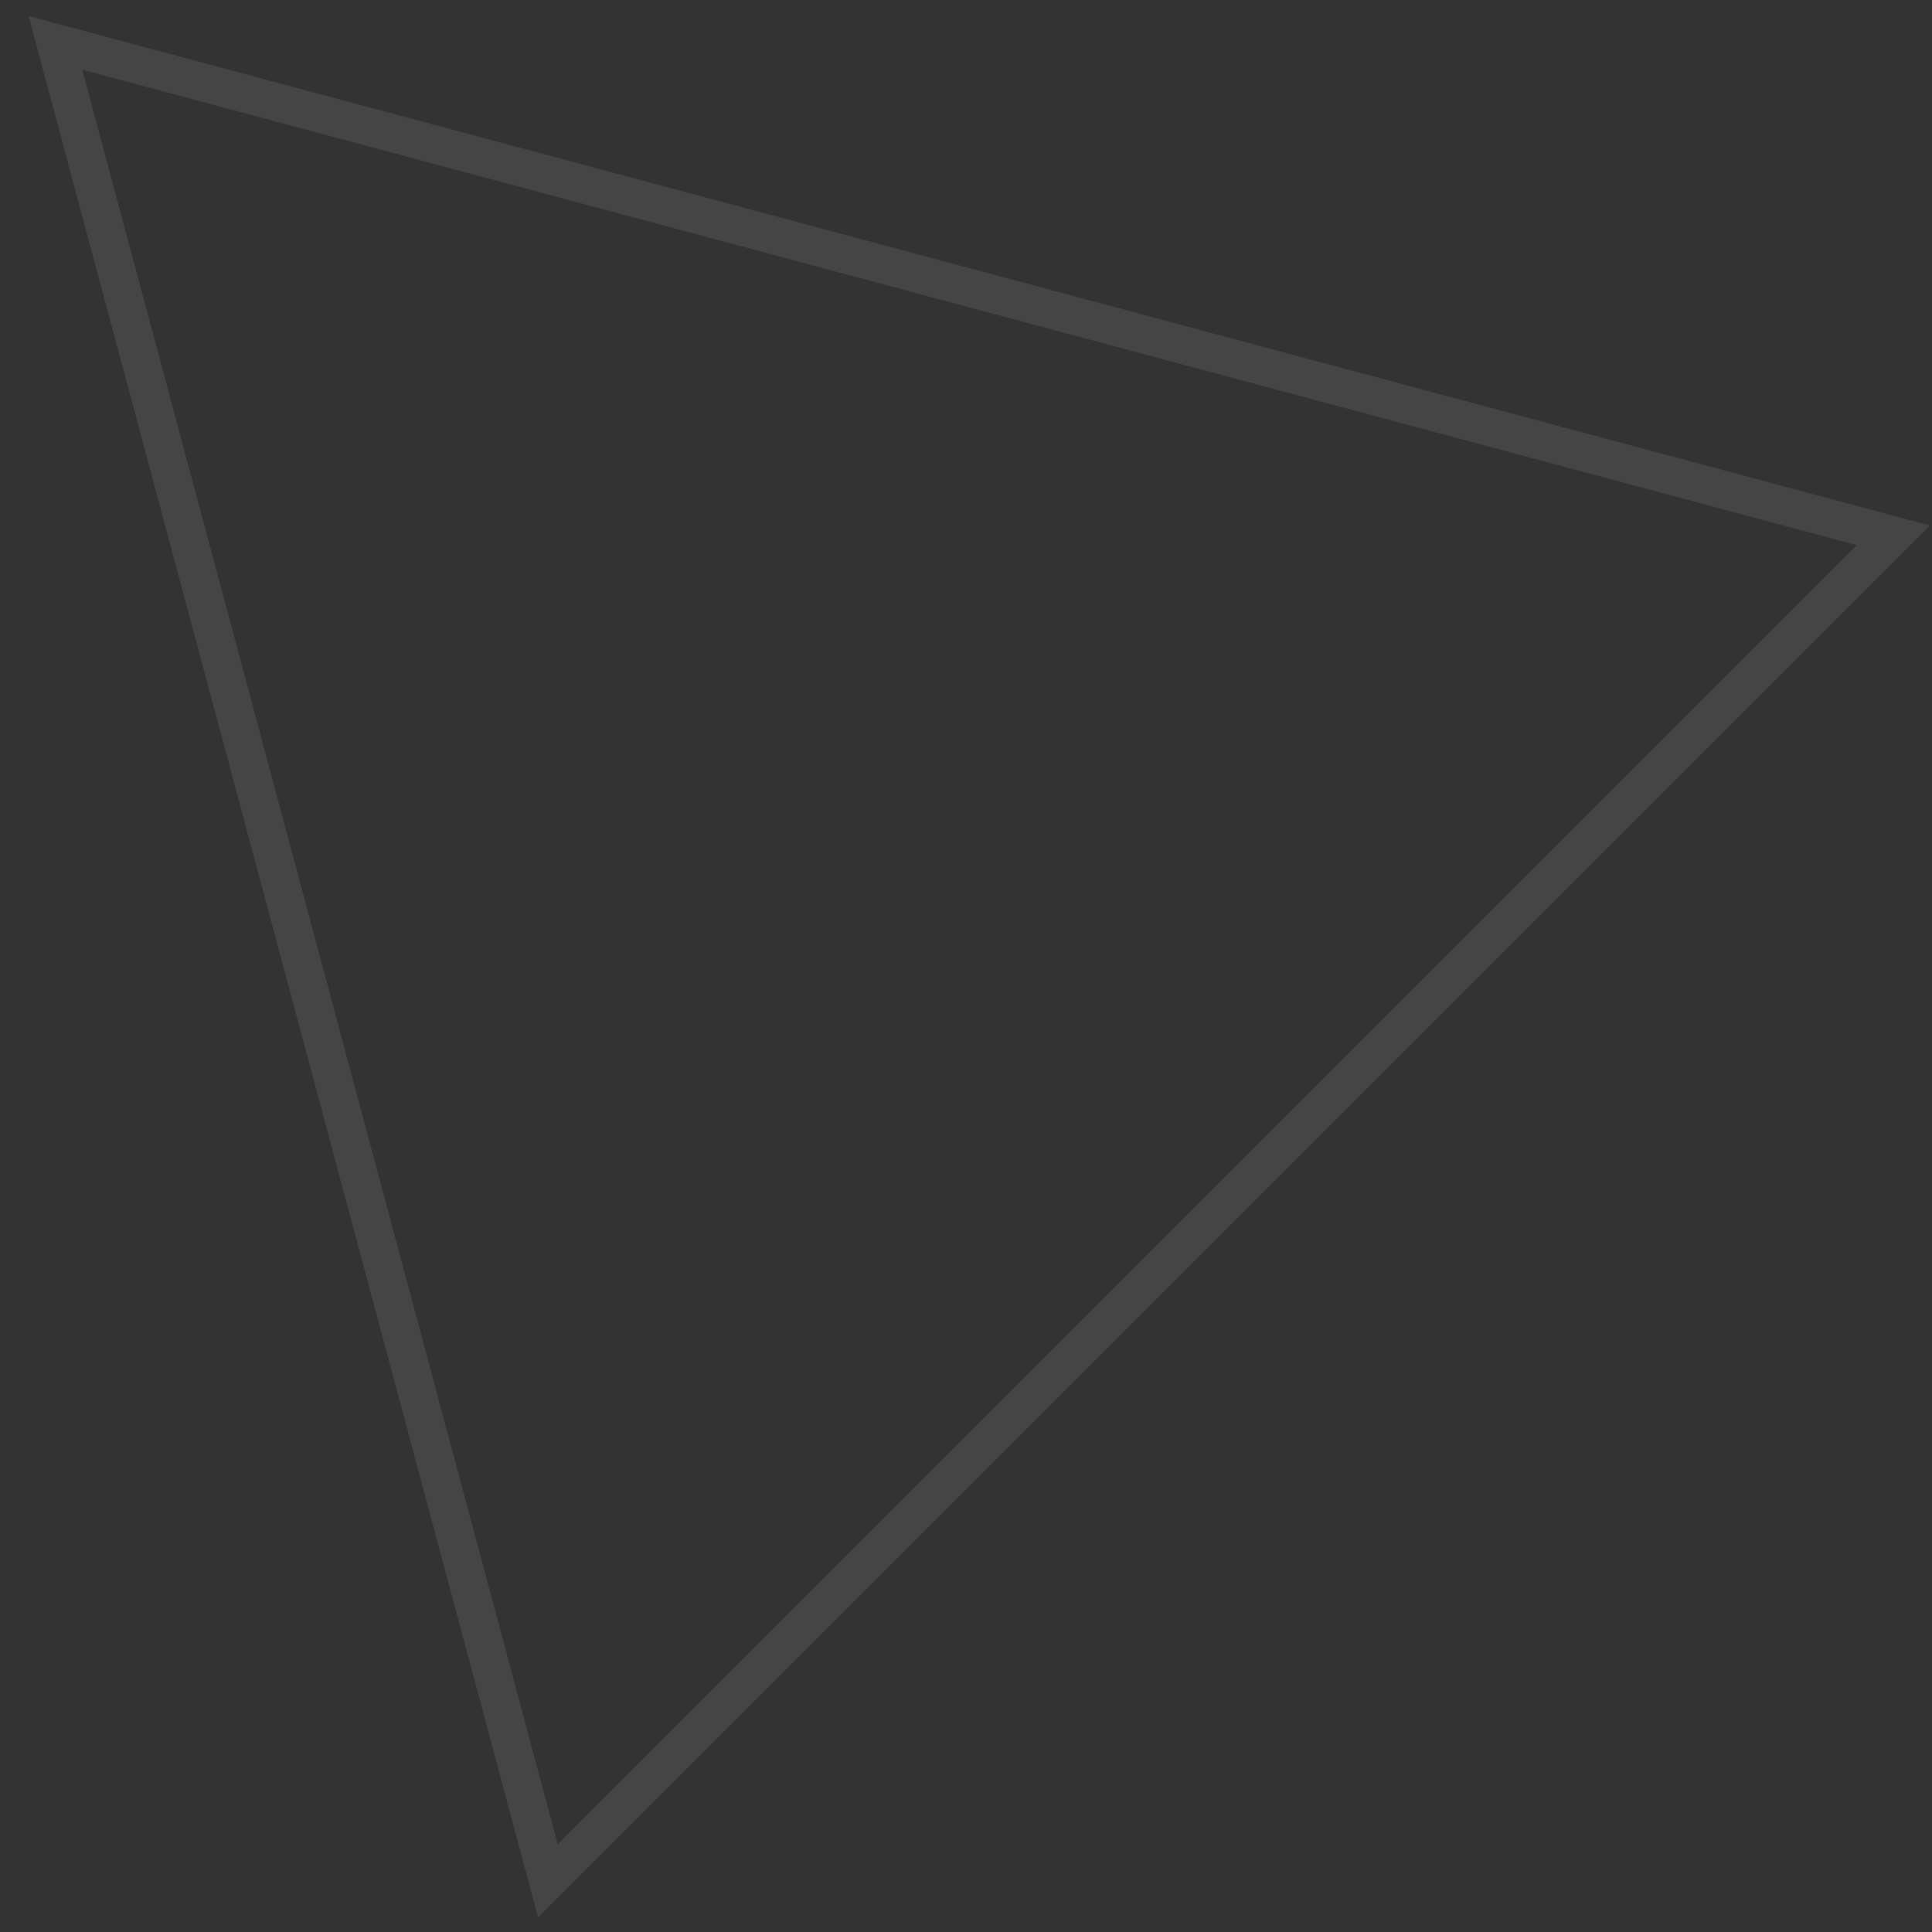 <svg width="51" height="51" viewBox="0 0 51 51" fill="none" xmlns="http://www.w3.org/2000/svg">
<rect x="0" y="0" width="51" height="51" fill="#333333" stroke="none"/>
<path fill-rule="evenodd" clip-rule="evenodd" d="M0.756 0.425L14.205 50.616L50.947 13.873L0.756 0.425ZM2.171 1.839L14.723 48.684L49.016 14.391L2.171 1.839Z" fill="white" fill-opacity="0.09"/>
</svg>
